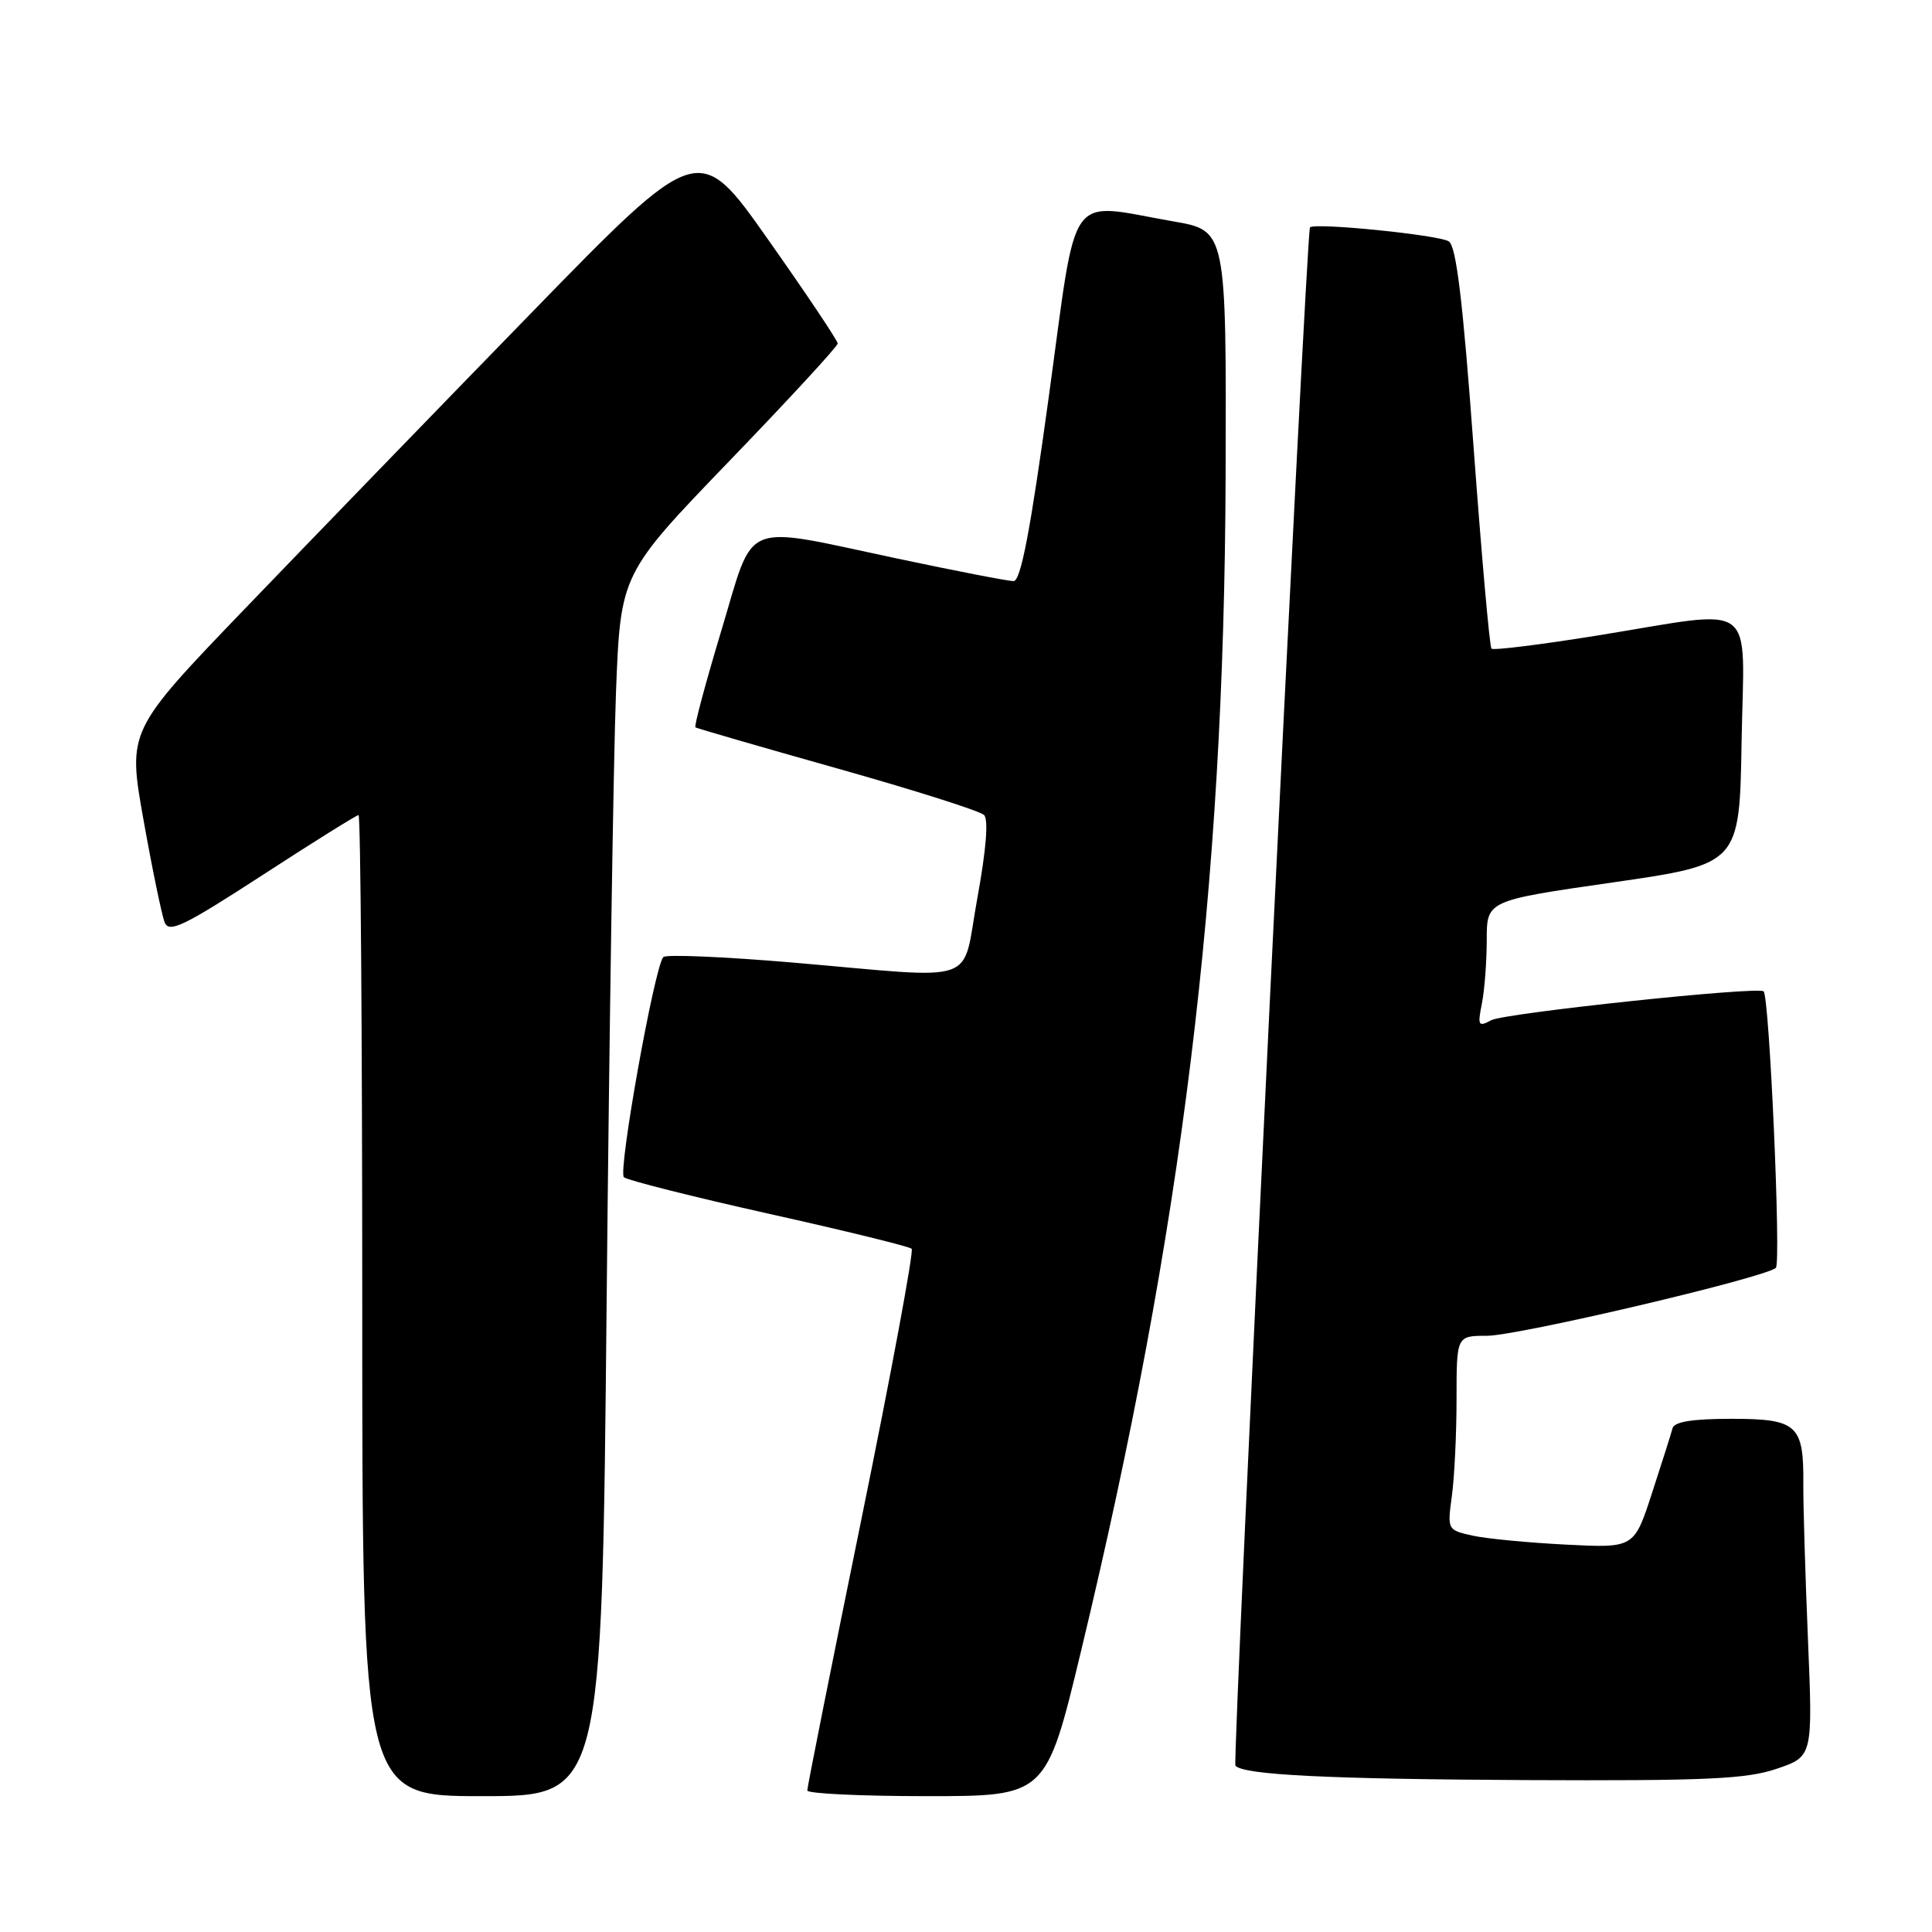 <?xml version="1.0" encoding="UTF-8" standalone="no"?>
<!DOCTYPE svg PUBLIC "-//W3C//DTD SVG 1.1//EN" "http://www.w3.org/Graphics/SVG/1.1/DTD/svg11.dtd" >
<svg xmlns="http://www.w3.org/2000/svg" xmlns:xlink="http://www.w3.org/1999/xlink" version="1.1" viewBox="0 0 256 256">
 <g >
 <path fill="currentColor"
d=" M 80.38 172.75 C 80.73 136.86 81.29 100.42 81.62 91.77 C 82.23 76.05 82.23 76.05 96.61 61.12 C 104.53 52.91 111.00 45.89 111.00 45.51 C 111.00 45.14 106.86 38.95 101.79 31.76 C 92.58 18.68 92.58 18.68 70.28 41.59 C 58.01 54.19 40.99 71.78 32.44 80.67 C 16.91 96.83 16.91 96.83 19.02 108.67 C 20.18 115.18 21.44 121.27 21.82 122.22 C 22.40 123.67 24.34 122.73 34.76 115.97 C 41.51 111.58 47.25 108.00 47.51 108.00 C 47.78 108.00 48.00 137.25 48.00 173.00 C 48.00 238.00 48.00 238.00 63.87 238.00 C 79.75 238.00 79.75 238.00 80.38 172.75 Z  M 143.25 218.75 C 156.66 162.99 162.22 117.79 162.40 63.03 C 162.50 30.55 162.50 30.55 155.50 29.34 C 141.18 26.85 142.82 24.55 138.98 52.50 C 136.53 70.34 135.26 77.00 134.30 77.00 C 133.58 77.00 126.62 75.65 118.84 74.00 C 97.95 69.57 100.06 68.71 95.58 83.56 C 93.50 90.47 91.95 96.24 92.15 96.38 C 92.34 96.51 100.81 98.97 110.97 101.83 C 121.12 104.69 129.86 107.46 130.39 107.99 C 131.00 108.60 130.67 112.60 129.51 118.97 C 127.35 130.74 130.29 129.71 105.00 127.54 C 95.92 126.77 88.23 126.44 87.89 126.82 C 86.71 128.15 81.86 155.26 82.67 155.99 C 83.13 156.39 91.77 158.57 101.88 160.83 C 111.99 163.08 120.51 165.17 120.80 165.47 C 121.10 165.77 118.11 181.87 114.15 201.26 C 110.19 220.64 106.96 236.84 106.97 237.25 C 106.99 237.66 114.11 238.00 122.81 238.00 C 138.62 238.00 138.62 238.00 143.25 218.75 Z  M 235.43 234.37 C 240.21 232.74 240.21 232.74 239.56 217.12 C 239.20 208.53 238.93 199.33 238.95 196.68 C 239.02 188.79 238.15 188.00 229.43 188.00 C 224.27 188.00 221.84 188.39 221.62 189.25 C 221.44 189.94 220.22 193.79 218.91 197.81 C 216.53 205.13 216.53 205.13 207.51 204.67 C 202.56 204.42 196.98 203.89 195.13 203.48 C 191.79 202.74 191.77 202.70 192.38 198.23 C 192.72 195.75 193.00 189.96 193.00 185.36 C 193.00 177.00 193.00 177.00 197.02 177.00 C 201.12 177.00 233.84 169.31 235.31 168.00 C 236.02 167.37 234.46 132.13 233.69 131.36 C 233.01 130.67 199.36 134.24 197.61 135.18 C 195.88 136.11 195.77 135.91 196.36 132.97 C 196.71 131.20 197.00 127.41 197.00 124.54 C 197.00 119.33 197.00 119.33 213.75 116.92 C 230.50 114.50 230.50 114.50 230.77 98.25 C 231.10 79.18 233.20 80.73 211.78 84.19 C 204.24 85.41 197.87 86.20 197.63 85.95 C 197.38 85.70 196.32 73.65 195.25 59.16 C 193.83 39.82 192.96 32.59 191.97 31.98 C 190.58 31.12 174.17 29.47 173.58 30.13 C 173.08 30.68 163.26 233.43 163.70 233.96 C 164.72 235.18 175.98 235.74 202.07 235.87 C 226.10 235.98 231.40 235.74 235.43 234.37 Z "/>
</g>
</svg>